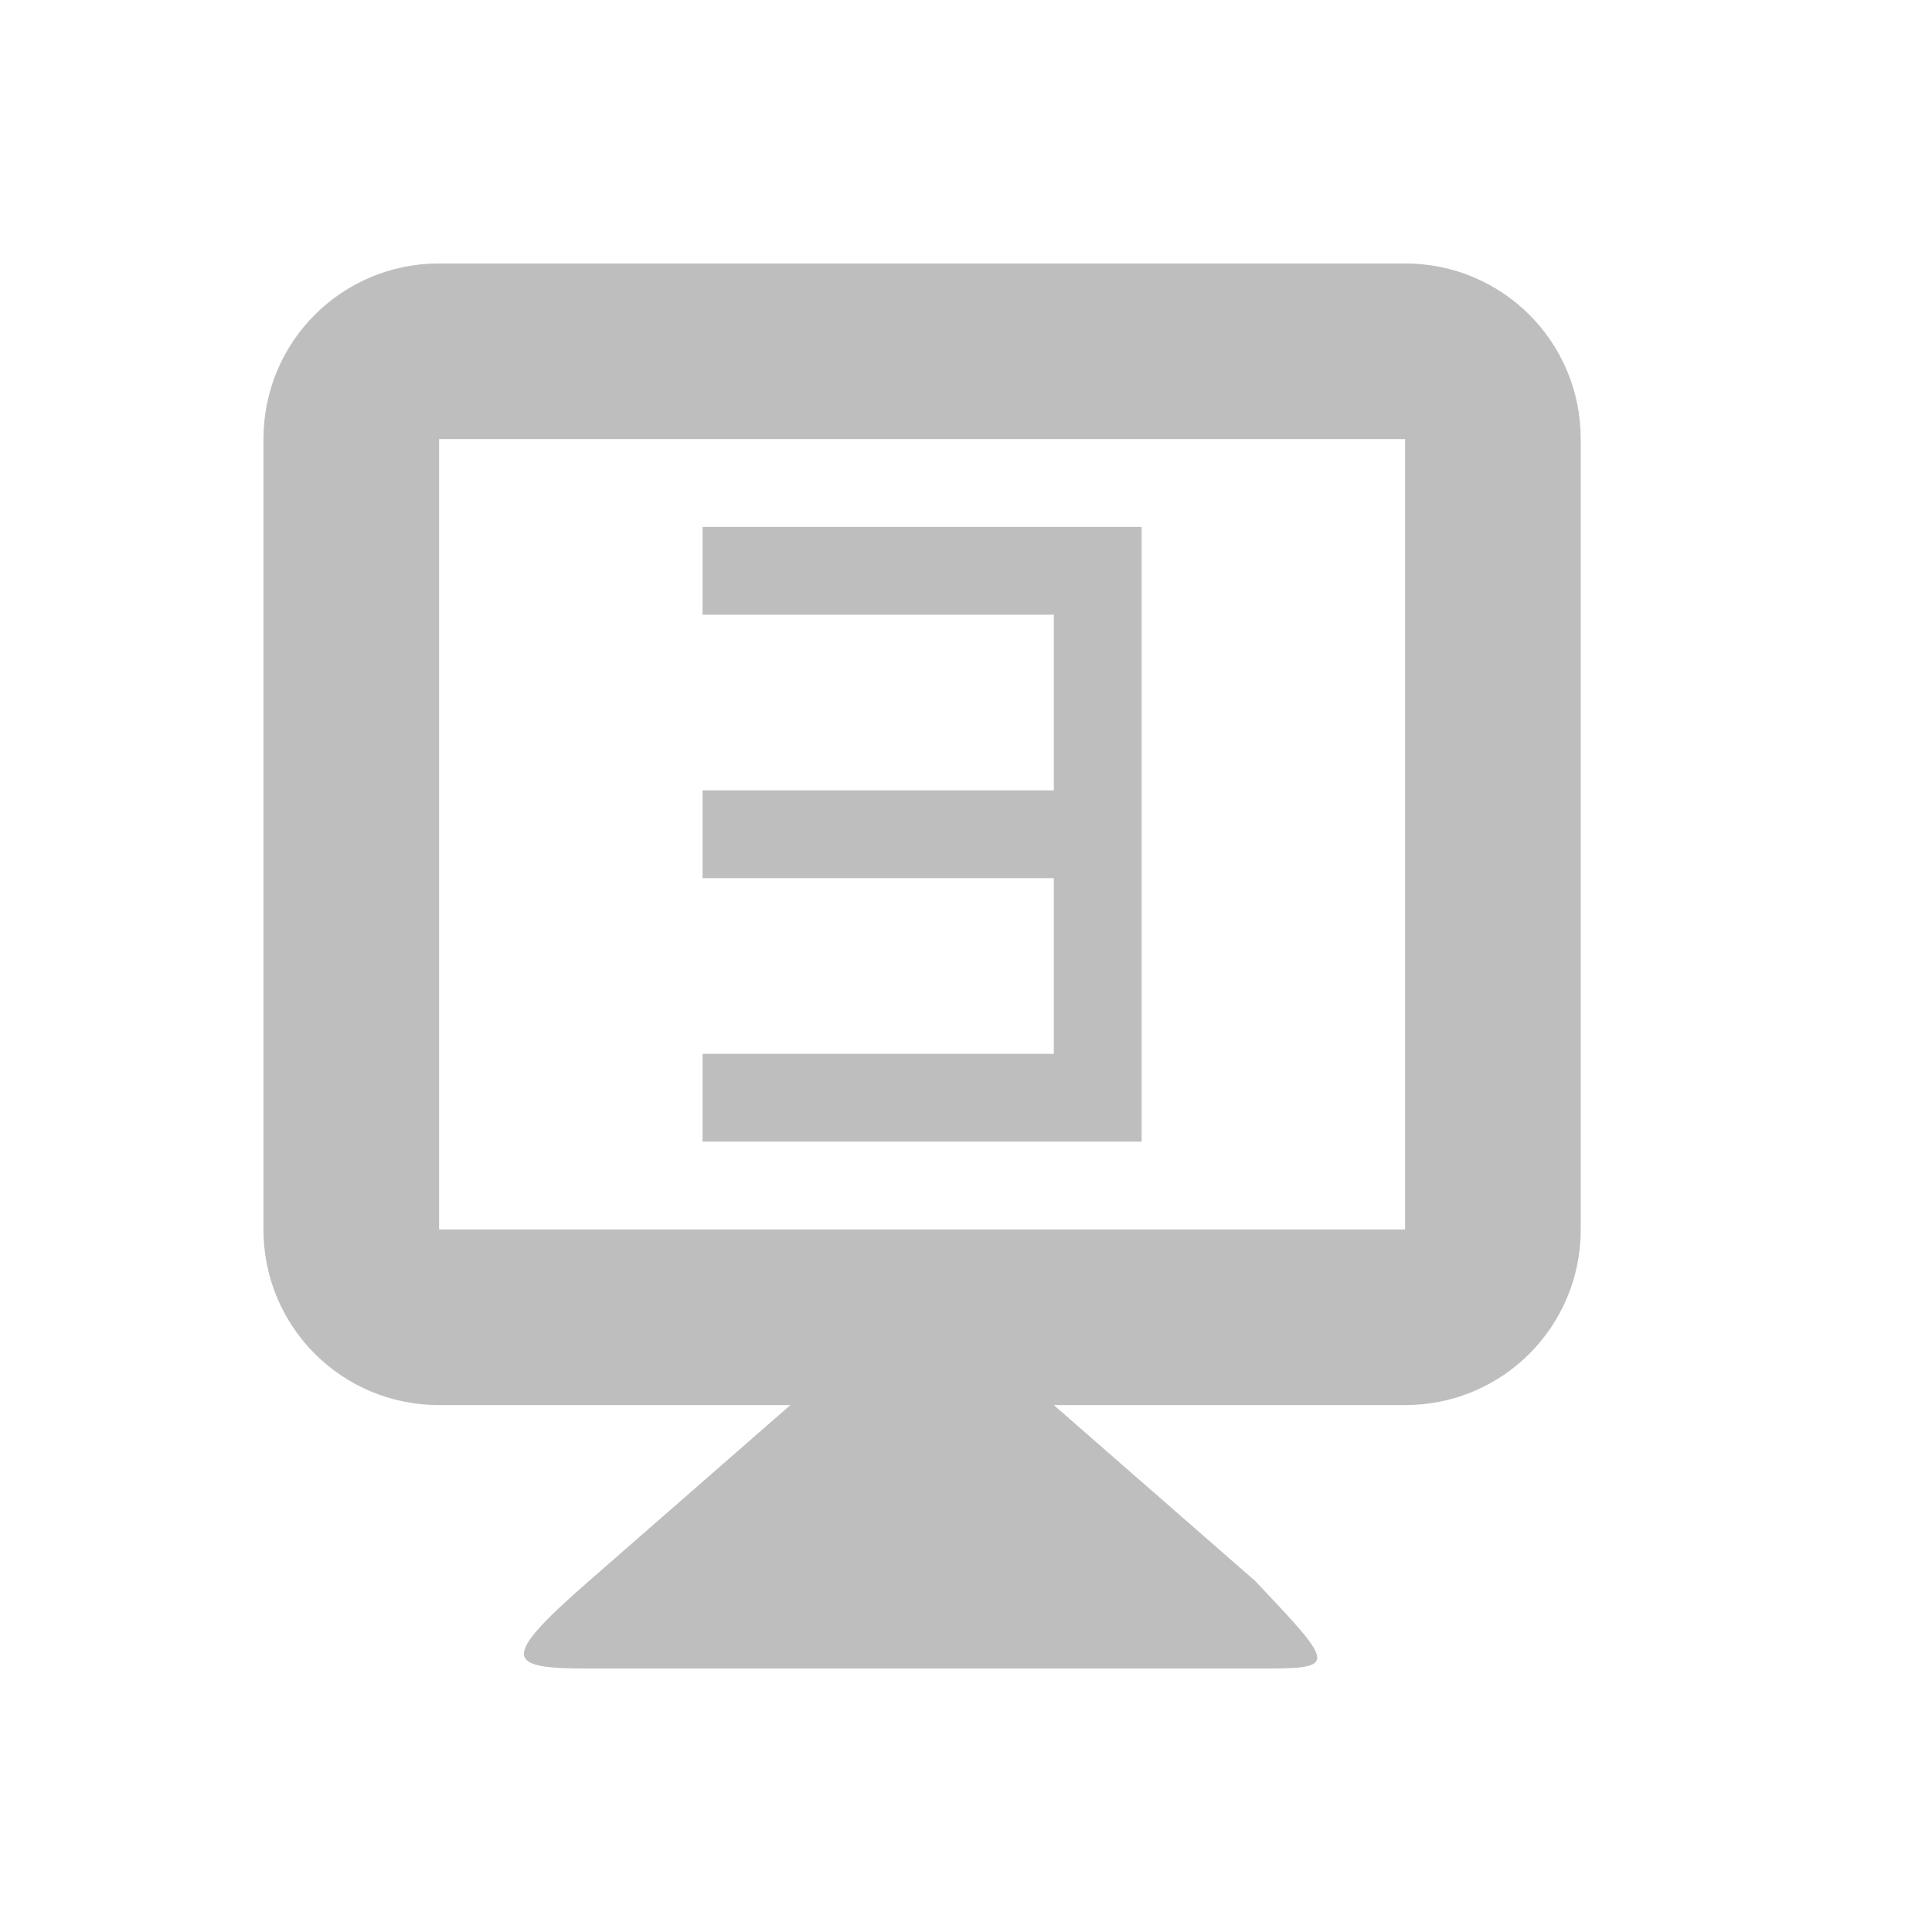 <svg xmlns="http://www.w3.org/2000/svg" width="22" height="22"><defs><style id="current-color-scheme" type="text/css"></style></defs><path d="M5 3c-1.108 0-2 .892-2 2v9c0 1.108.892 2 2 2h4l-2.29 2c-1.036.906-.946 1 0 1h7.58c.946 0 .946 0 0-1L12 16h4c1.108 0 2-.892 2-2V5c0-1.108-.892-2-2-2H5zm0 2h11v9H5V5zm3 1v1h4v2H8v1h4v2H8v1h5V6H8z" fill="currentColor" color="#bebebe"/></svg>